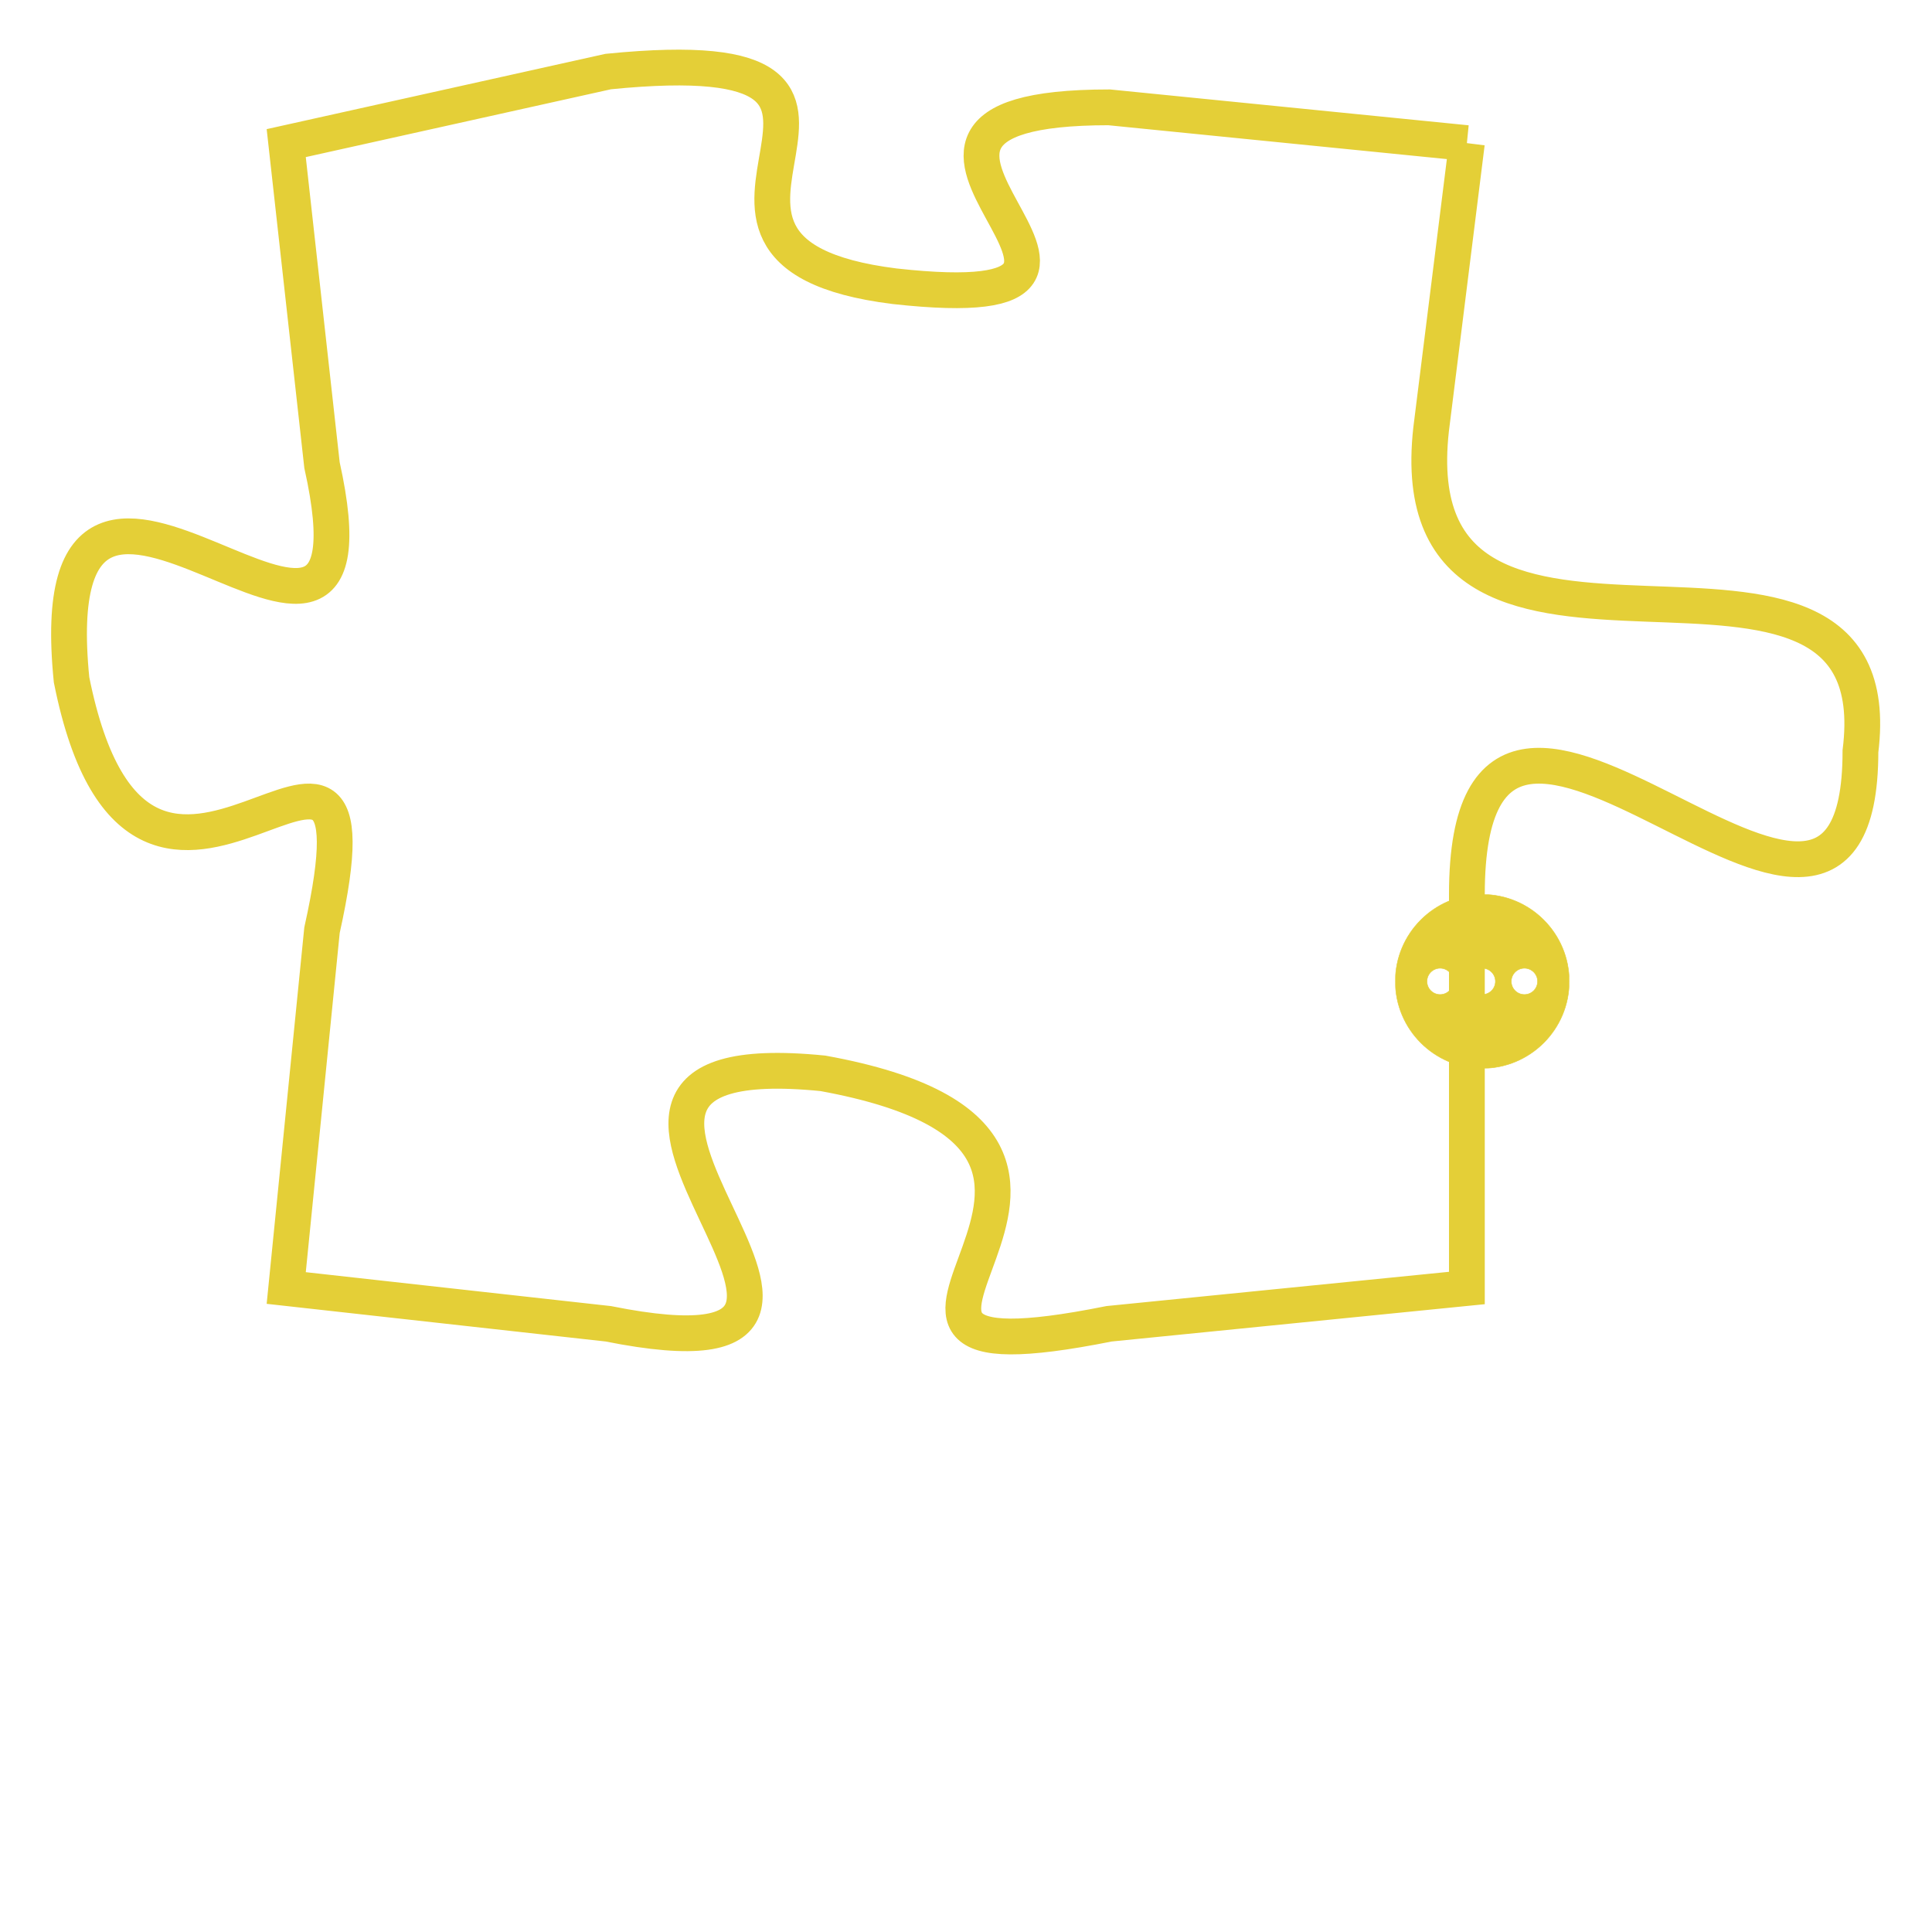 <svg version="1.1" xmlns="http://www.w3.org/2000/svg" xmlns:xlink="http://www.w3.org/1999/xlink" fill="transparent" x="0" y="0" width="350" height="350" preserveAspectRatio="xMinYMin slice"><style type="text/css">.links{fill:transparent;stroke: #E4CF37;}.links:hover{fill:#63D272; opacity:0.4;}</style><defs><g id="allt"><path id="t3986" d="M2871,960 L2861,959 C2852,959 2864,965 2855,964 C2847,963 2857,957 2847,958 L2838,960 2838,960 L2839,969 C2841,978 2831,965 2832,975 C2834,985 2841,973 2839,982 L2838,992 2838,992 L2847,993 C2857,995 2843,985 2853,986 C2864,988 2851,995 2861,993 L2871,992 2871,992 L2871,981 C2871,971 2882,986 2882,977 C2883,969 2869,977 2870,968 L2871,960"/></g><clipPath id="c" clipRule="evenodd" fill="transparent"><use href="#t3986"/></clipPath></defs><svg viewBox="2830 956 54 40" preserveAspectRatio="xMinYMin meet"><svg width="4380" height="2430"><g><image crossorigin="anonymous" x="0" y="0" href="https://nftpuzzle.license-token.com/assets/completepuzzle.svg" width="100%" height="100%" /><g class="links"><use href="#t3986"/></g></g></svg><svg x="2869" y="981" height="9%" width="9%" viewBox="0 0 330 330"><g><a xlink:href="https://nftpuzzle.license-token.com/" class="links"><title>See the most innovative NFT based token software licensing project</title><path fill="#E4CF37" id="more" d="M165,0C74.019,0,0,74.019,0,165s74.019,165,165,165s165-74.019,165-165S255.981,0,165,0z M85,190 c-13.785,0-25-11.215-25-25s11.215-25,25-25s25,11.215,25,25S98.785,190,85,190z M165,190c-13.785,0-25-11.215-25-25 s11.215-25,25-25s25,11.215,25,25S178.785,190,165,190z M245,190c-13.785,0-25-11.215-25-25s11.215-25,25-25 c13.785,0,25,11.215,25,25S258.785,190,245,190z"></path></a></g></svg></svg></svg>